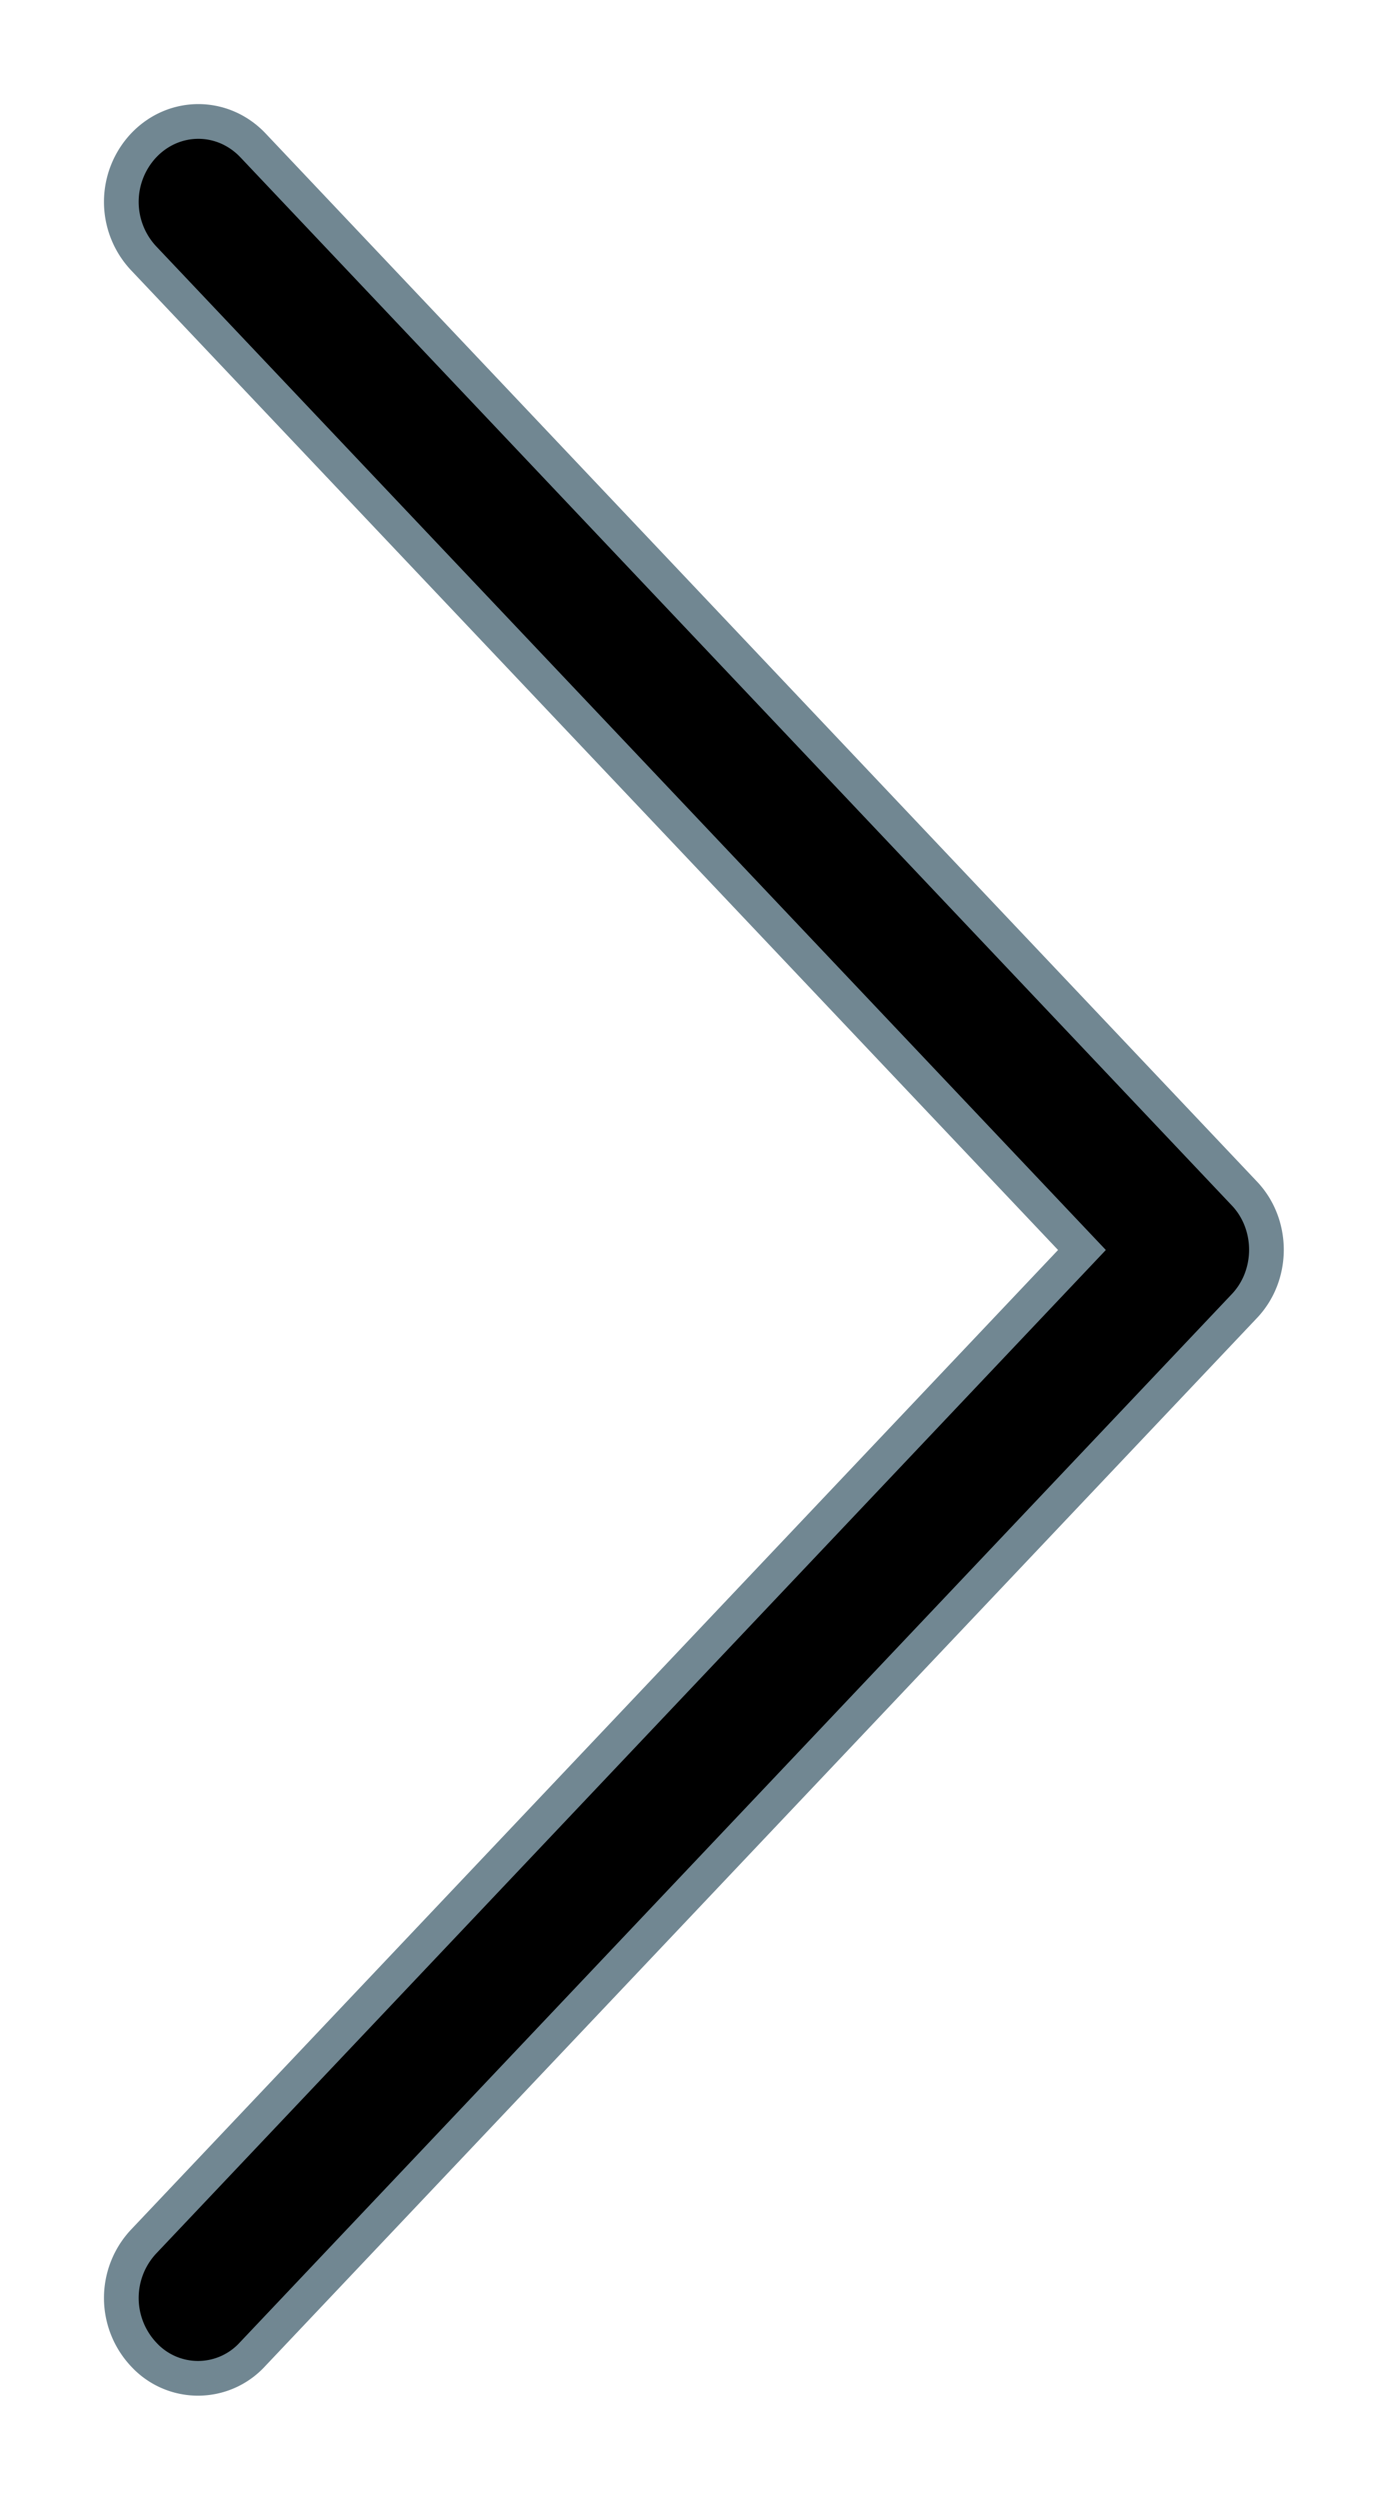 <svg width="10" height="18" viewBox="0 0 10 18" xmlns="http://www.w3.org/2000/svg"><path fill-rule="evenodd" d="M1.823 1.047l7.144 7.548c.21.223.21.587-.003.81L1.82 16.95a.532.532 0 0 1-.785.002.594.594 0 0 1 0-.813L7.795 9l-6.76-7.14a.594.594 0 0 1 0-.813c.218-.23.57-.23.788 0z" fill="#718792"/><path d="M1.823 1.047l7.144 7.548c.21.223.21.587-.003.81L1.82 16.95a.532.532 0 0 1-.785.002.594.594 0 0 1 0-.813L7.795 9l-6.76-7.14a.594.594 0 0 1 0-.813c.218-.23.57-.23.788 0z" stroke-width=".25" stroke-miterlimit="8" stroke="#718792"/></svg>